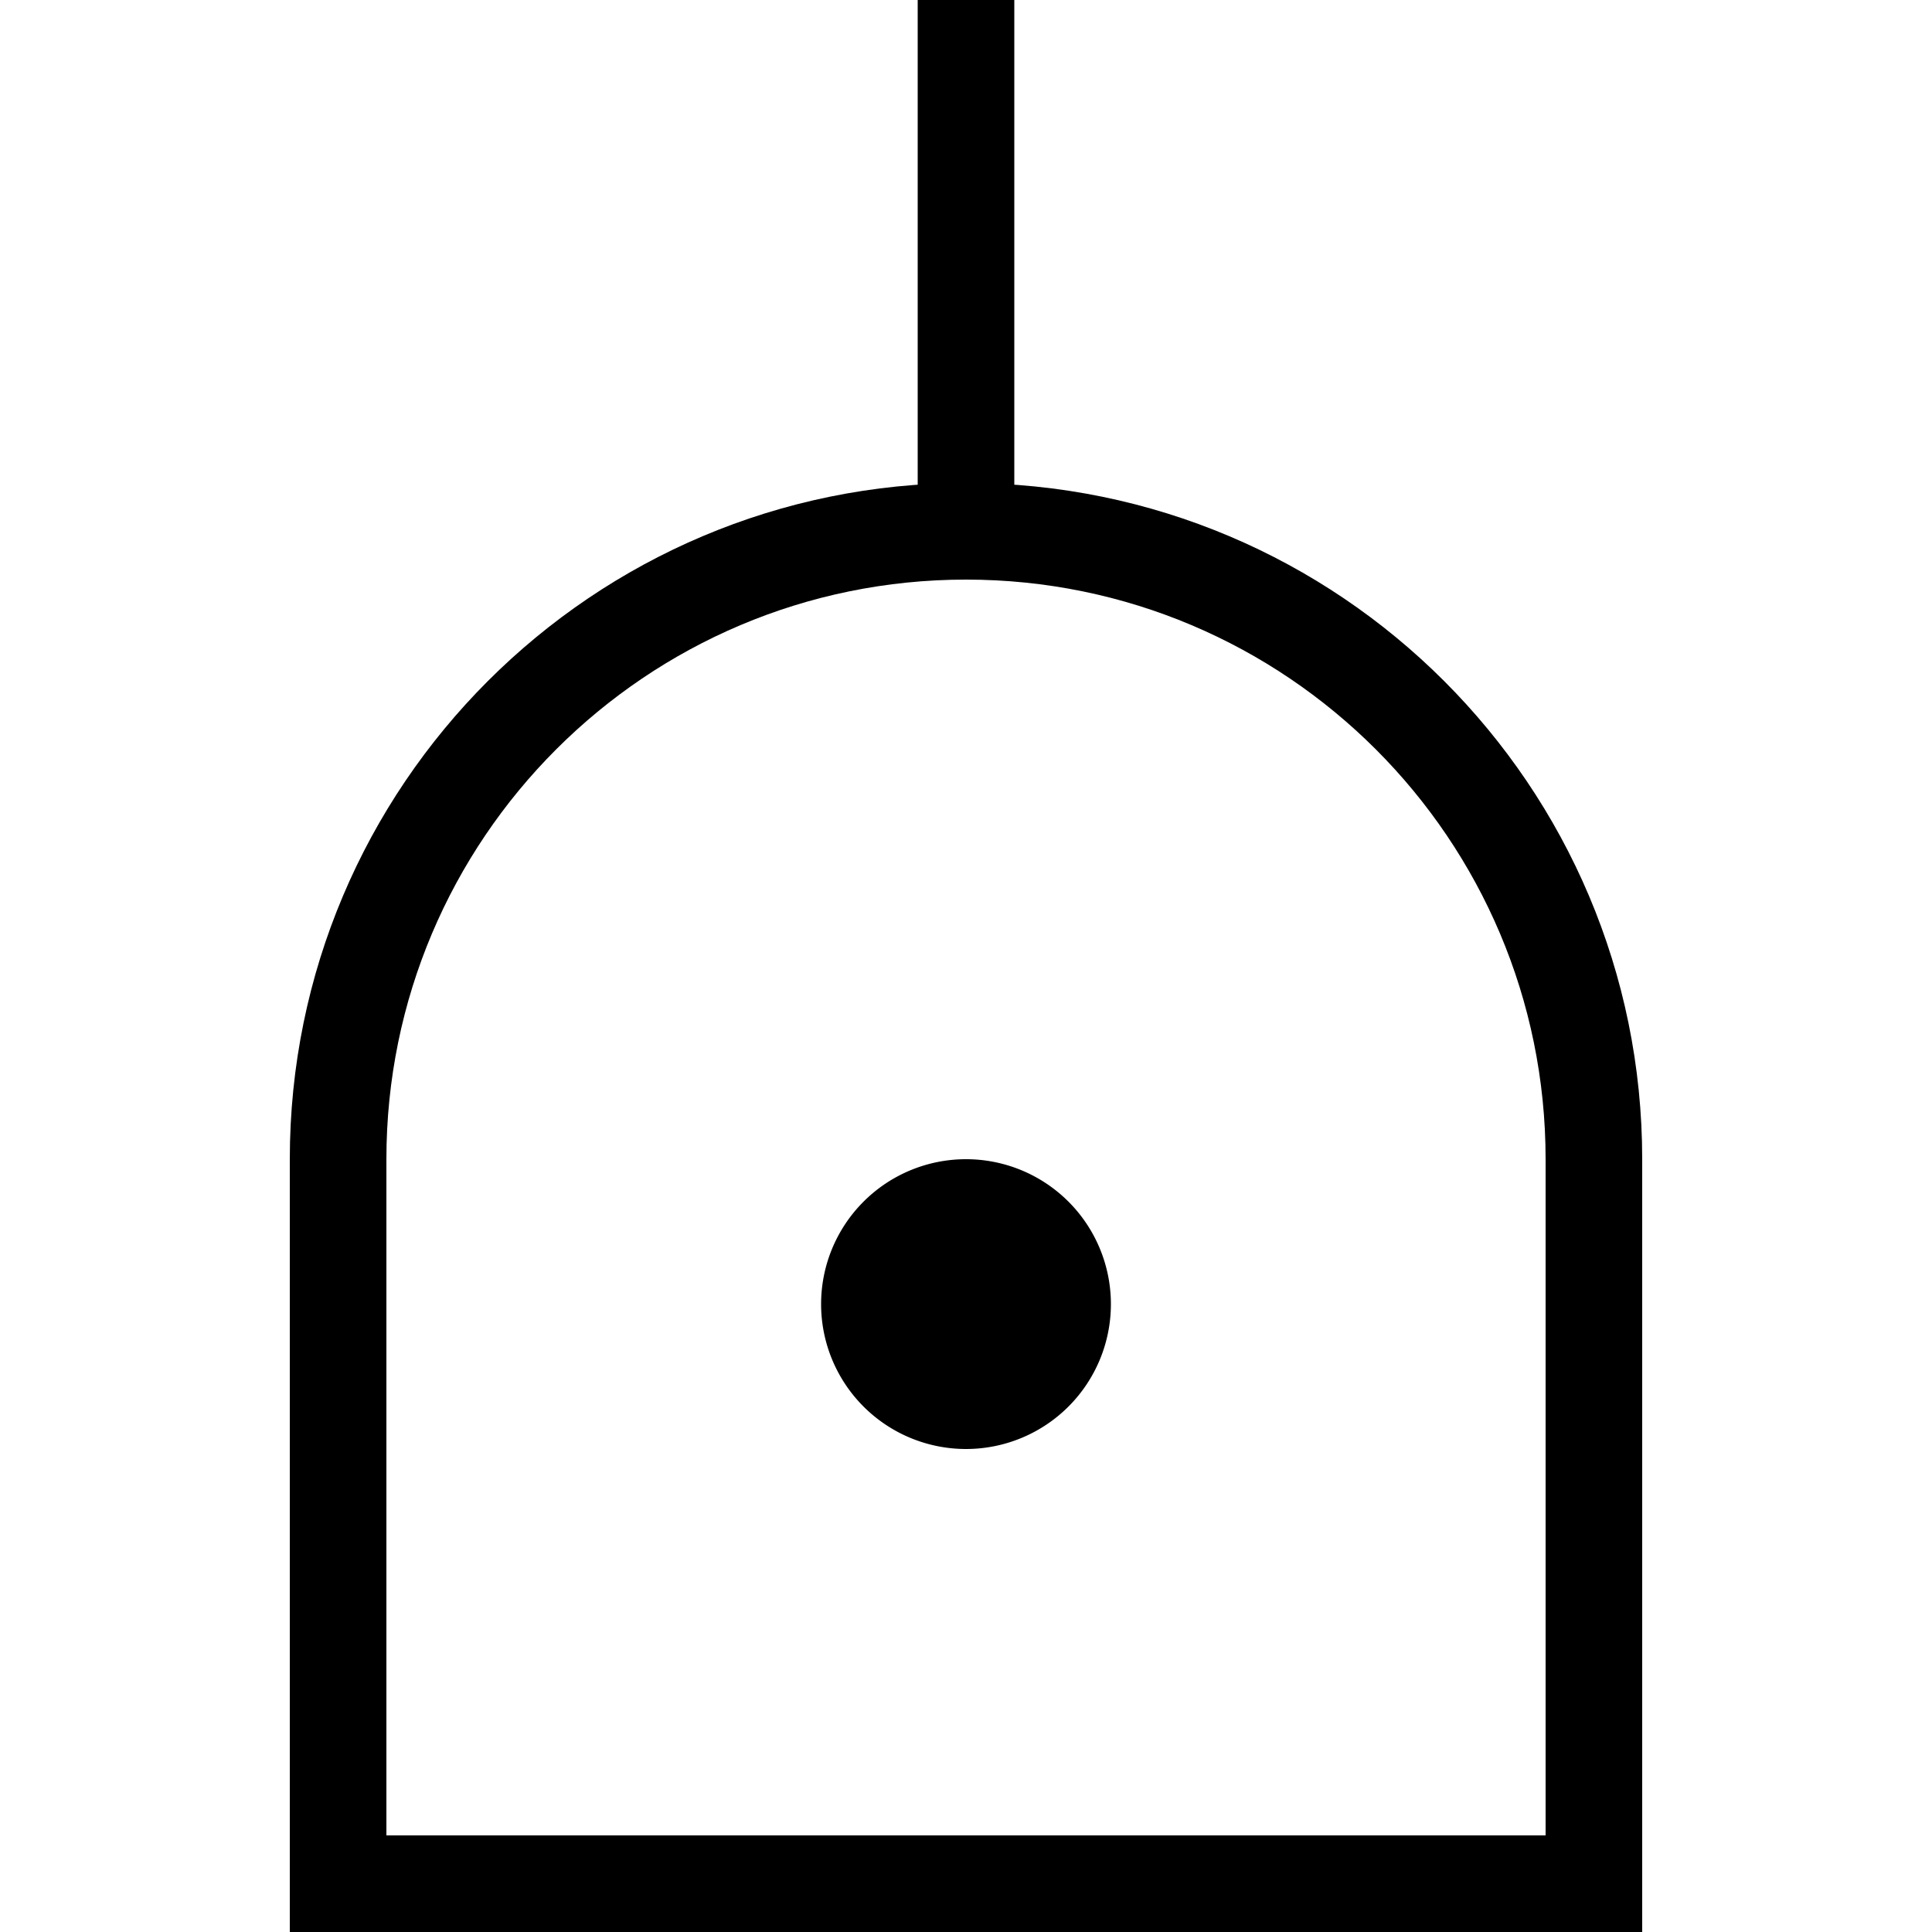 <?xml version="1.0" standalone="no"?><!DOCTYPE svg PUBLIC "-//W3C//DTD SVG 1.1//EN" "http://www.w3.org/Graphics/SVG/1.1/DTD/svg11.dtd"><svg t="1721552332588" class="icon" viewBox="0 0 1024 1024" version="1.1" xmlns="http://www.w3.org/2000/svg" p-id="8617" xmlns:xlink="http://www.w3.org/1999/xlink" width="200" height="200">
<path d="M537.6 0v281.6h-51.2V0h51.2z" p-id="8618"></path>
<path d="M204.8 614.4v358.4h614.4V614.4c0-169.651-137.549-307.2-307.2-307.2S204.8 444.749 204.8 614.4zM153.6 1024V614.4c0-197.939 160.461-358.4 358.4-358.4s358.4 160.461 358.4 358.4v409.6H153.6z" p-id="8619"></path>
<path d="M512 691.2m-76.8 0a76.8 76.8 0 1 0 153.6 0 76.8 76.8 0 1 0-153.6 0Z" p-id="8620"></path></svg>